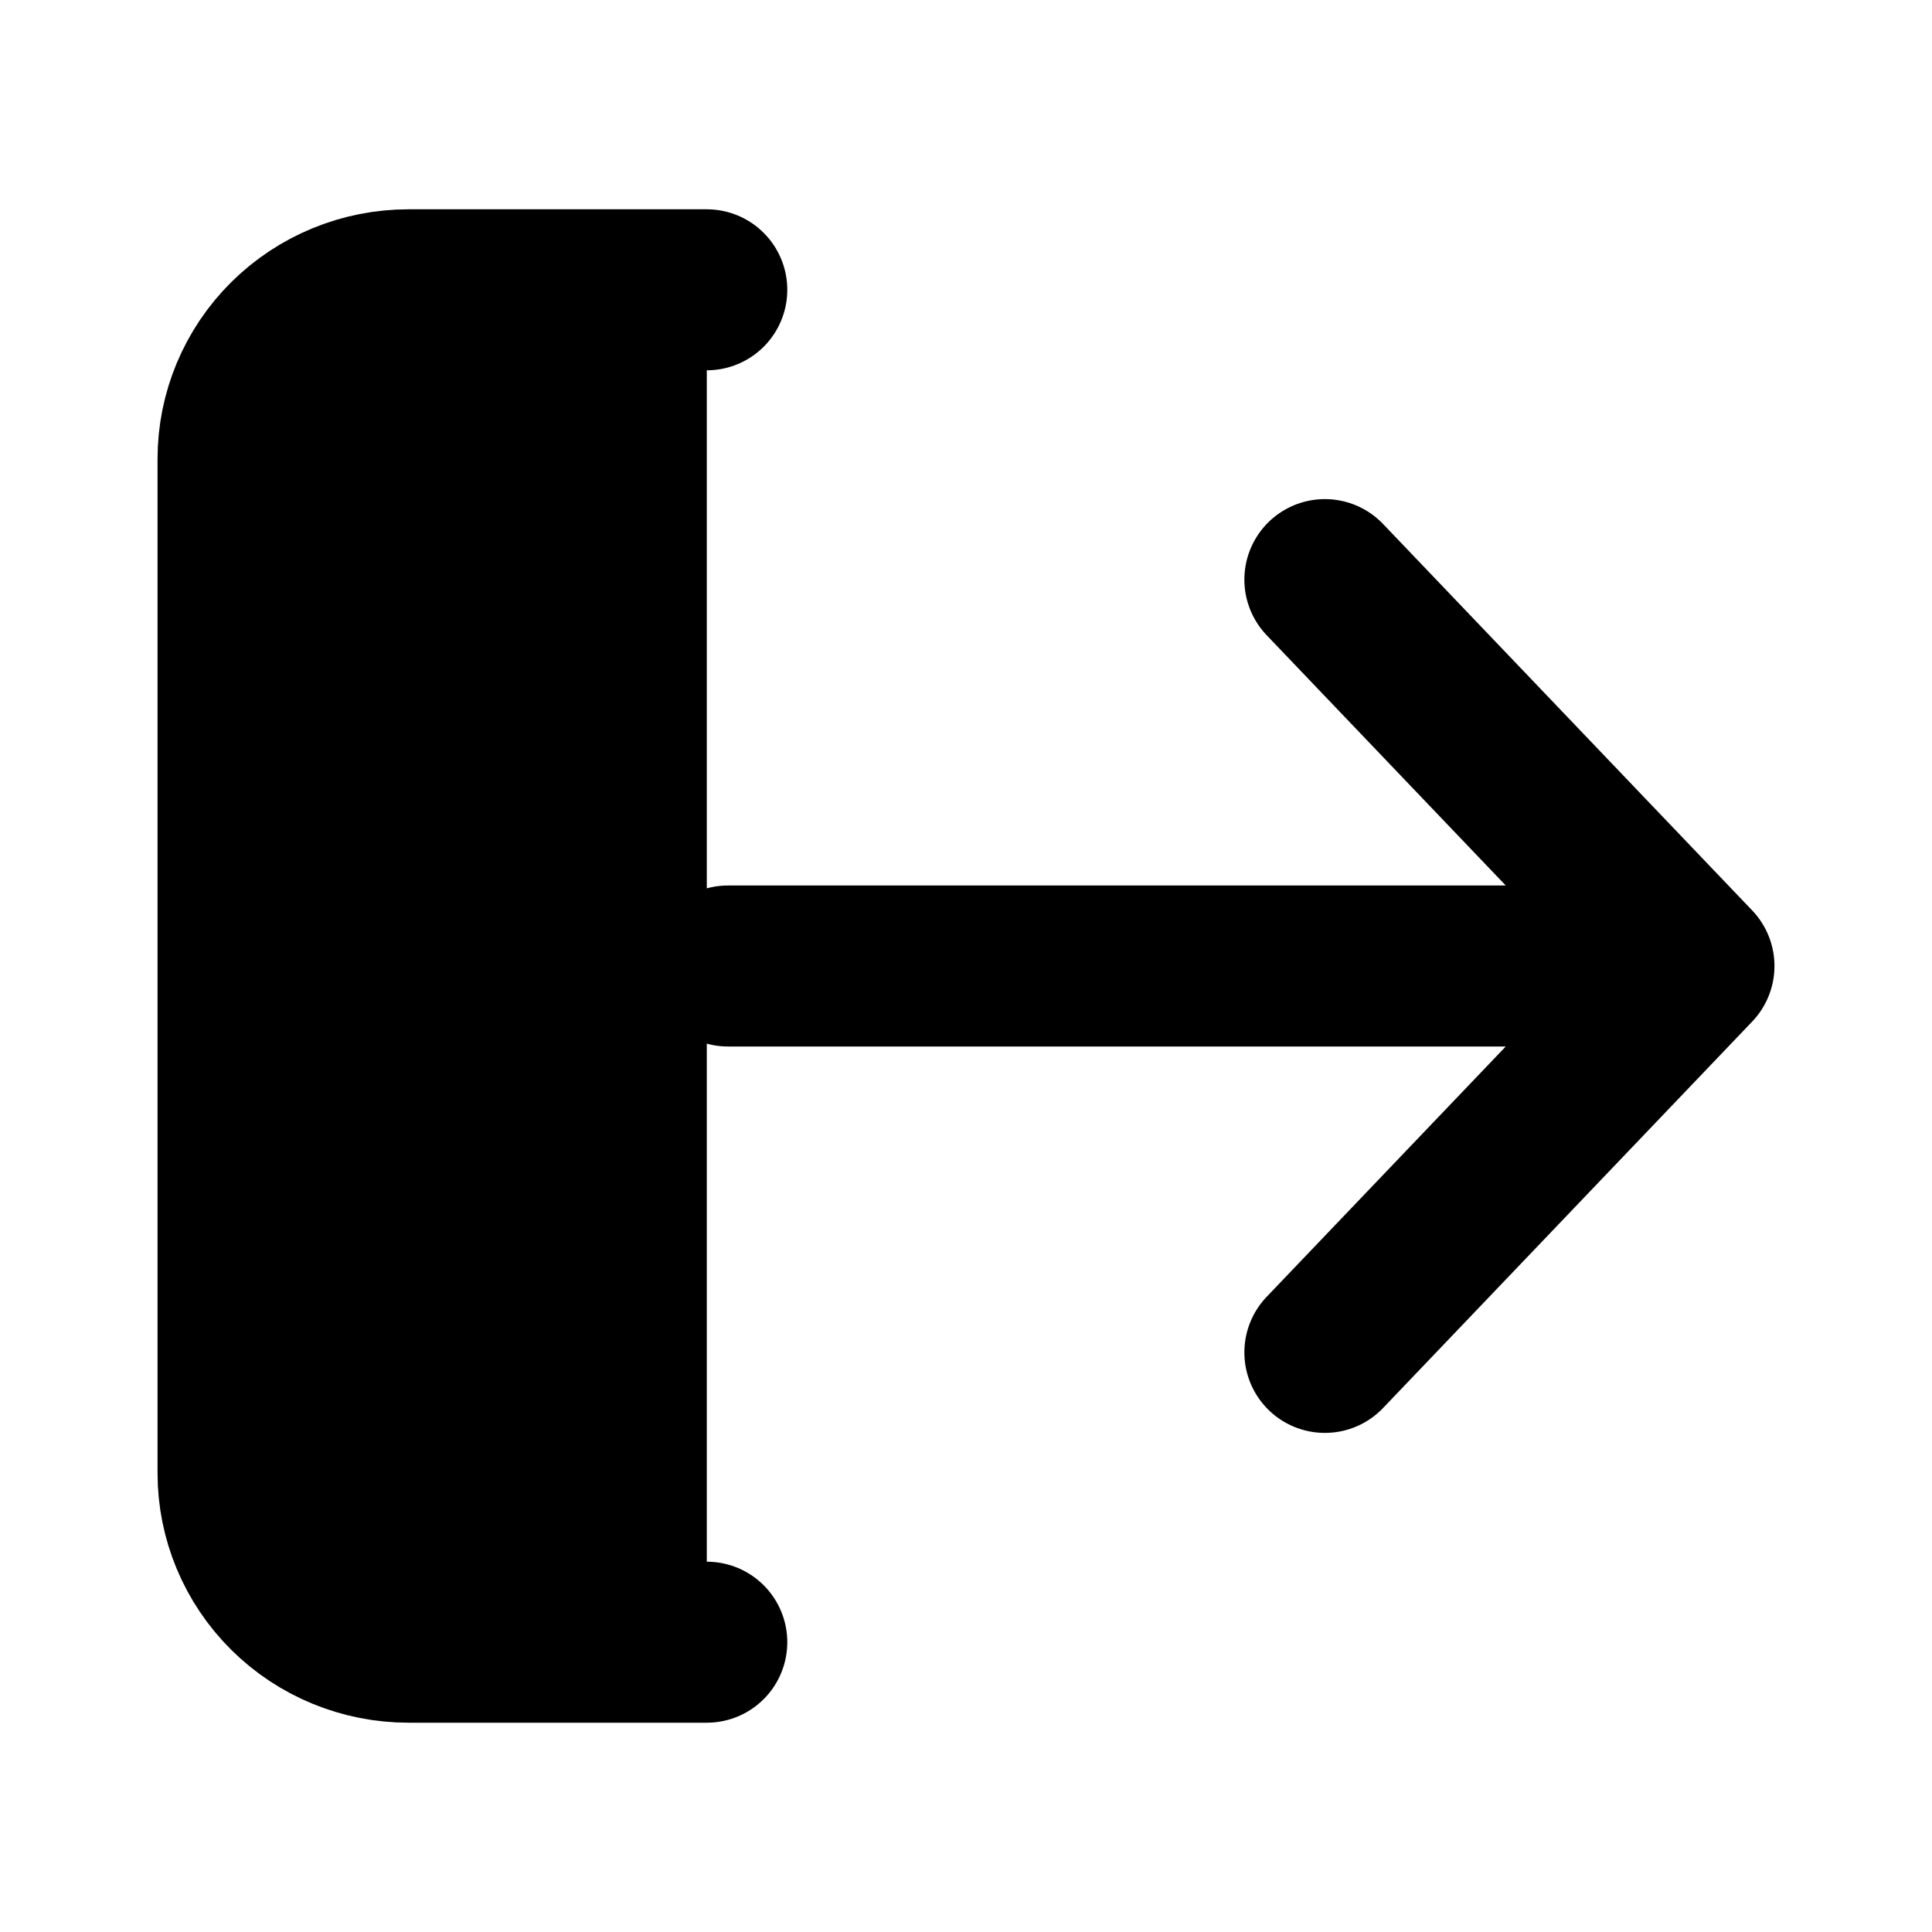 <svg xmlns="http://www.w3.org/2000/svg"
     fill="currentColor"
     viewBox="0 0 24 24">
    <path stroke="currentColor"
          stroke-linecap="round"
          stroke-linejoin="round"
          stroke-width="2"
          d="M8.78 3.6H5.074c-.561 0-1.1.221-1.497.615s-.62.928-.62 1.485v12.6c0 .557.223 1.091.62 1.485.397.394.936.615 1.497.615H8.78m.263-8.4h12m0 0-4.585-4.8m4.585 4.8-4.585 4.8" />
</svg>